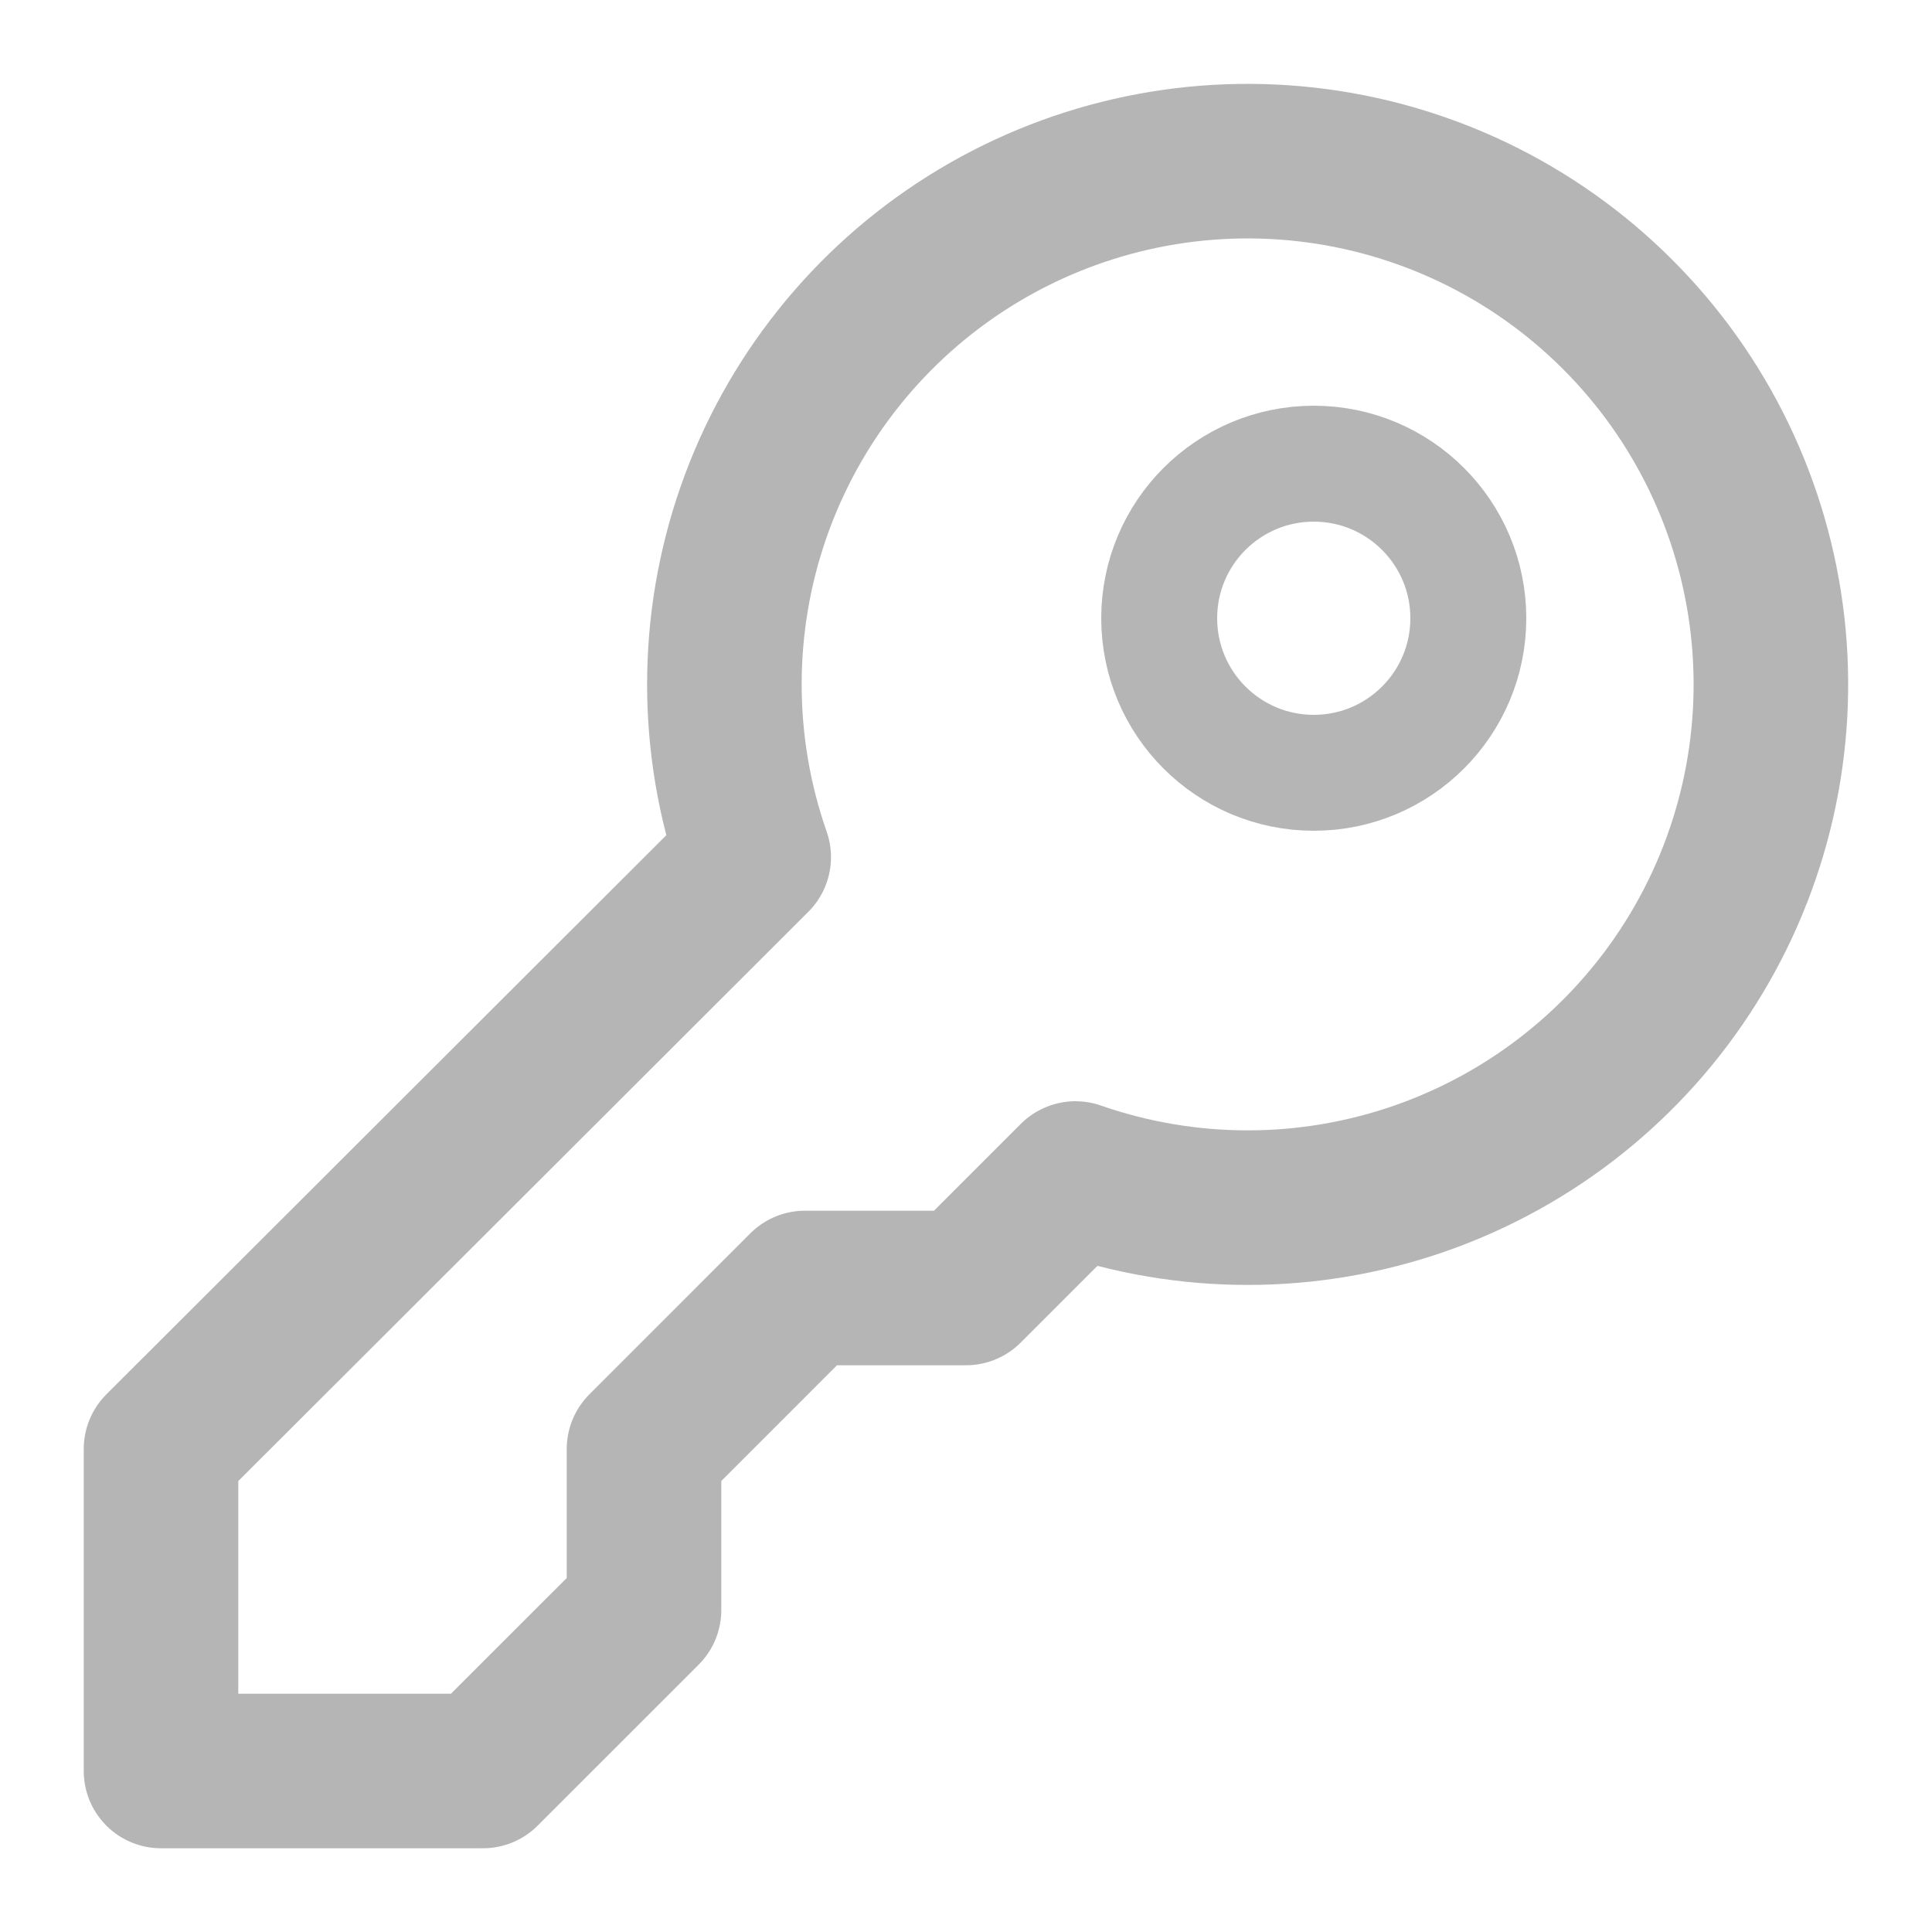 <svg width="50" height="50" viewBox="0 0 50 50" fill="none" xmlns="http://www.w3.org/2000/svg">
<path d="M16.667 37.5L20.833 33.333H25L27.833 30.5C30.73 31.509 33.883 31.505 36.776 30.489C39.67 29.472 42.133 27.504 43.762 24.905C45.391 22.307 46.09 19.232 45.744 16.185C45.398 13.138 44.028 10.298 41.858 8.131C39.688 5.963 36.847 4.597 33.799 4.255C30.751 3.913 27.677 4.616 25.081 6.248C22.485 7.88 20.519 10.346 19.506 13.241C18.494 16.135 18.494 19.288 19.506 22.183L4.167 37.5V45.833H12.5L16.667 41.667V37.5Z" stroke="#B5B5B5" stroke-width="4" stroke-linecap="round" stroke-linejoin="round"/>
<path d="M34 20C36.209 20 38 18.209 38 16C38 13.791 36.209 12 34 12C31.791 12 30 13.791 30 16C30 18.209 31.791 20 34 20Z" stroke="#B5B5B5" stroke-width="3" stroke-linecap="round" stroke-linejoin="round"/>
</svg>
